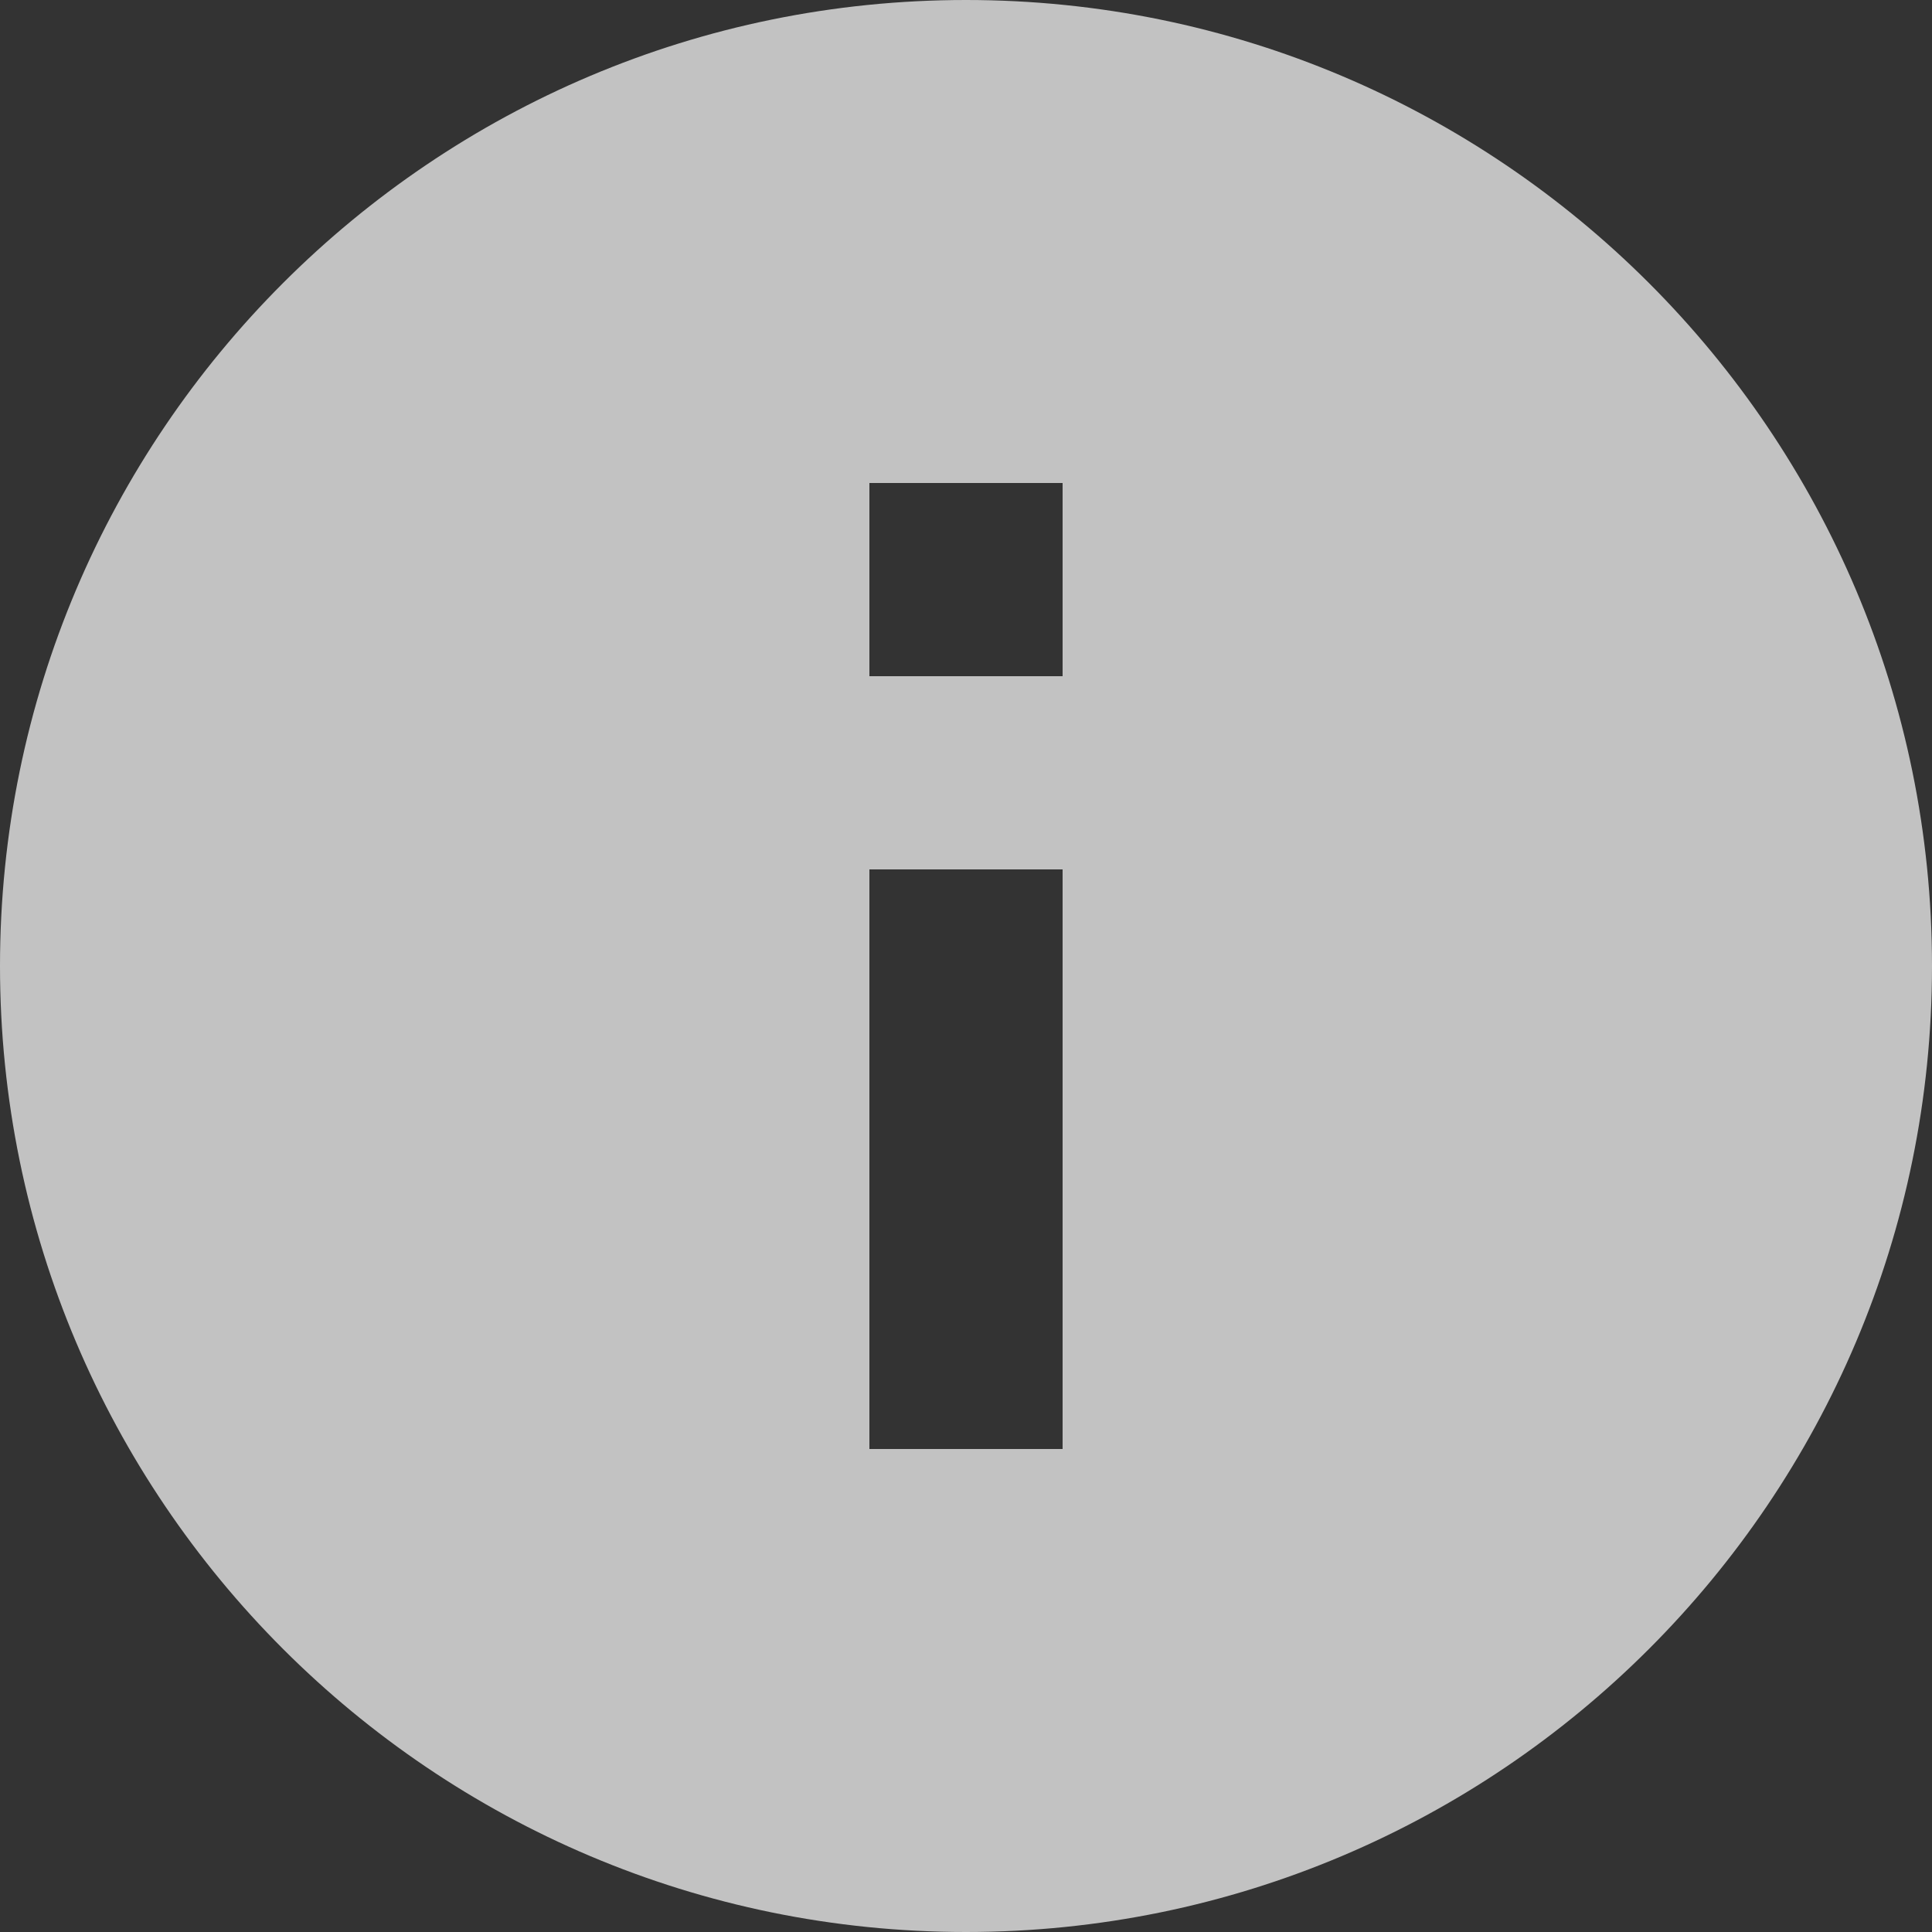 <svg width="16" height="16" viewBox="0 0 16 16" xmlns="http://www.w3.org/2000/svg"><rect x="0" y="0" width="16" height="16" fill="#333333" stroke="none"/><path d="M8 0C3.584 0 0 3.584 0 8s3.584 8 8 8 8-3.584 8-8-3.584-8-8-8zm.8 12H7.2V7.2h1.6V12zm0-6.4H7.2V4h1.6v1.6z" fill="#fff" opacity=".7"/></svg>
